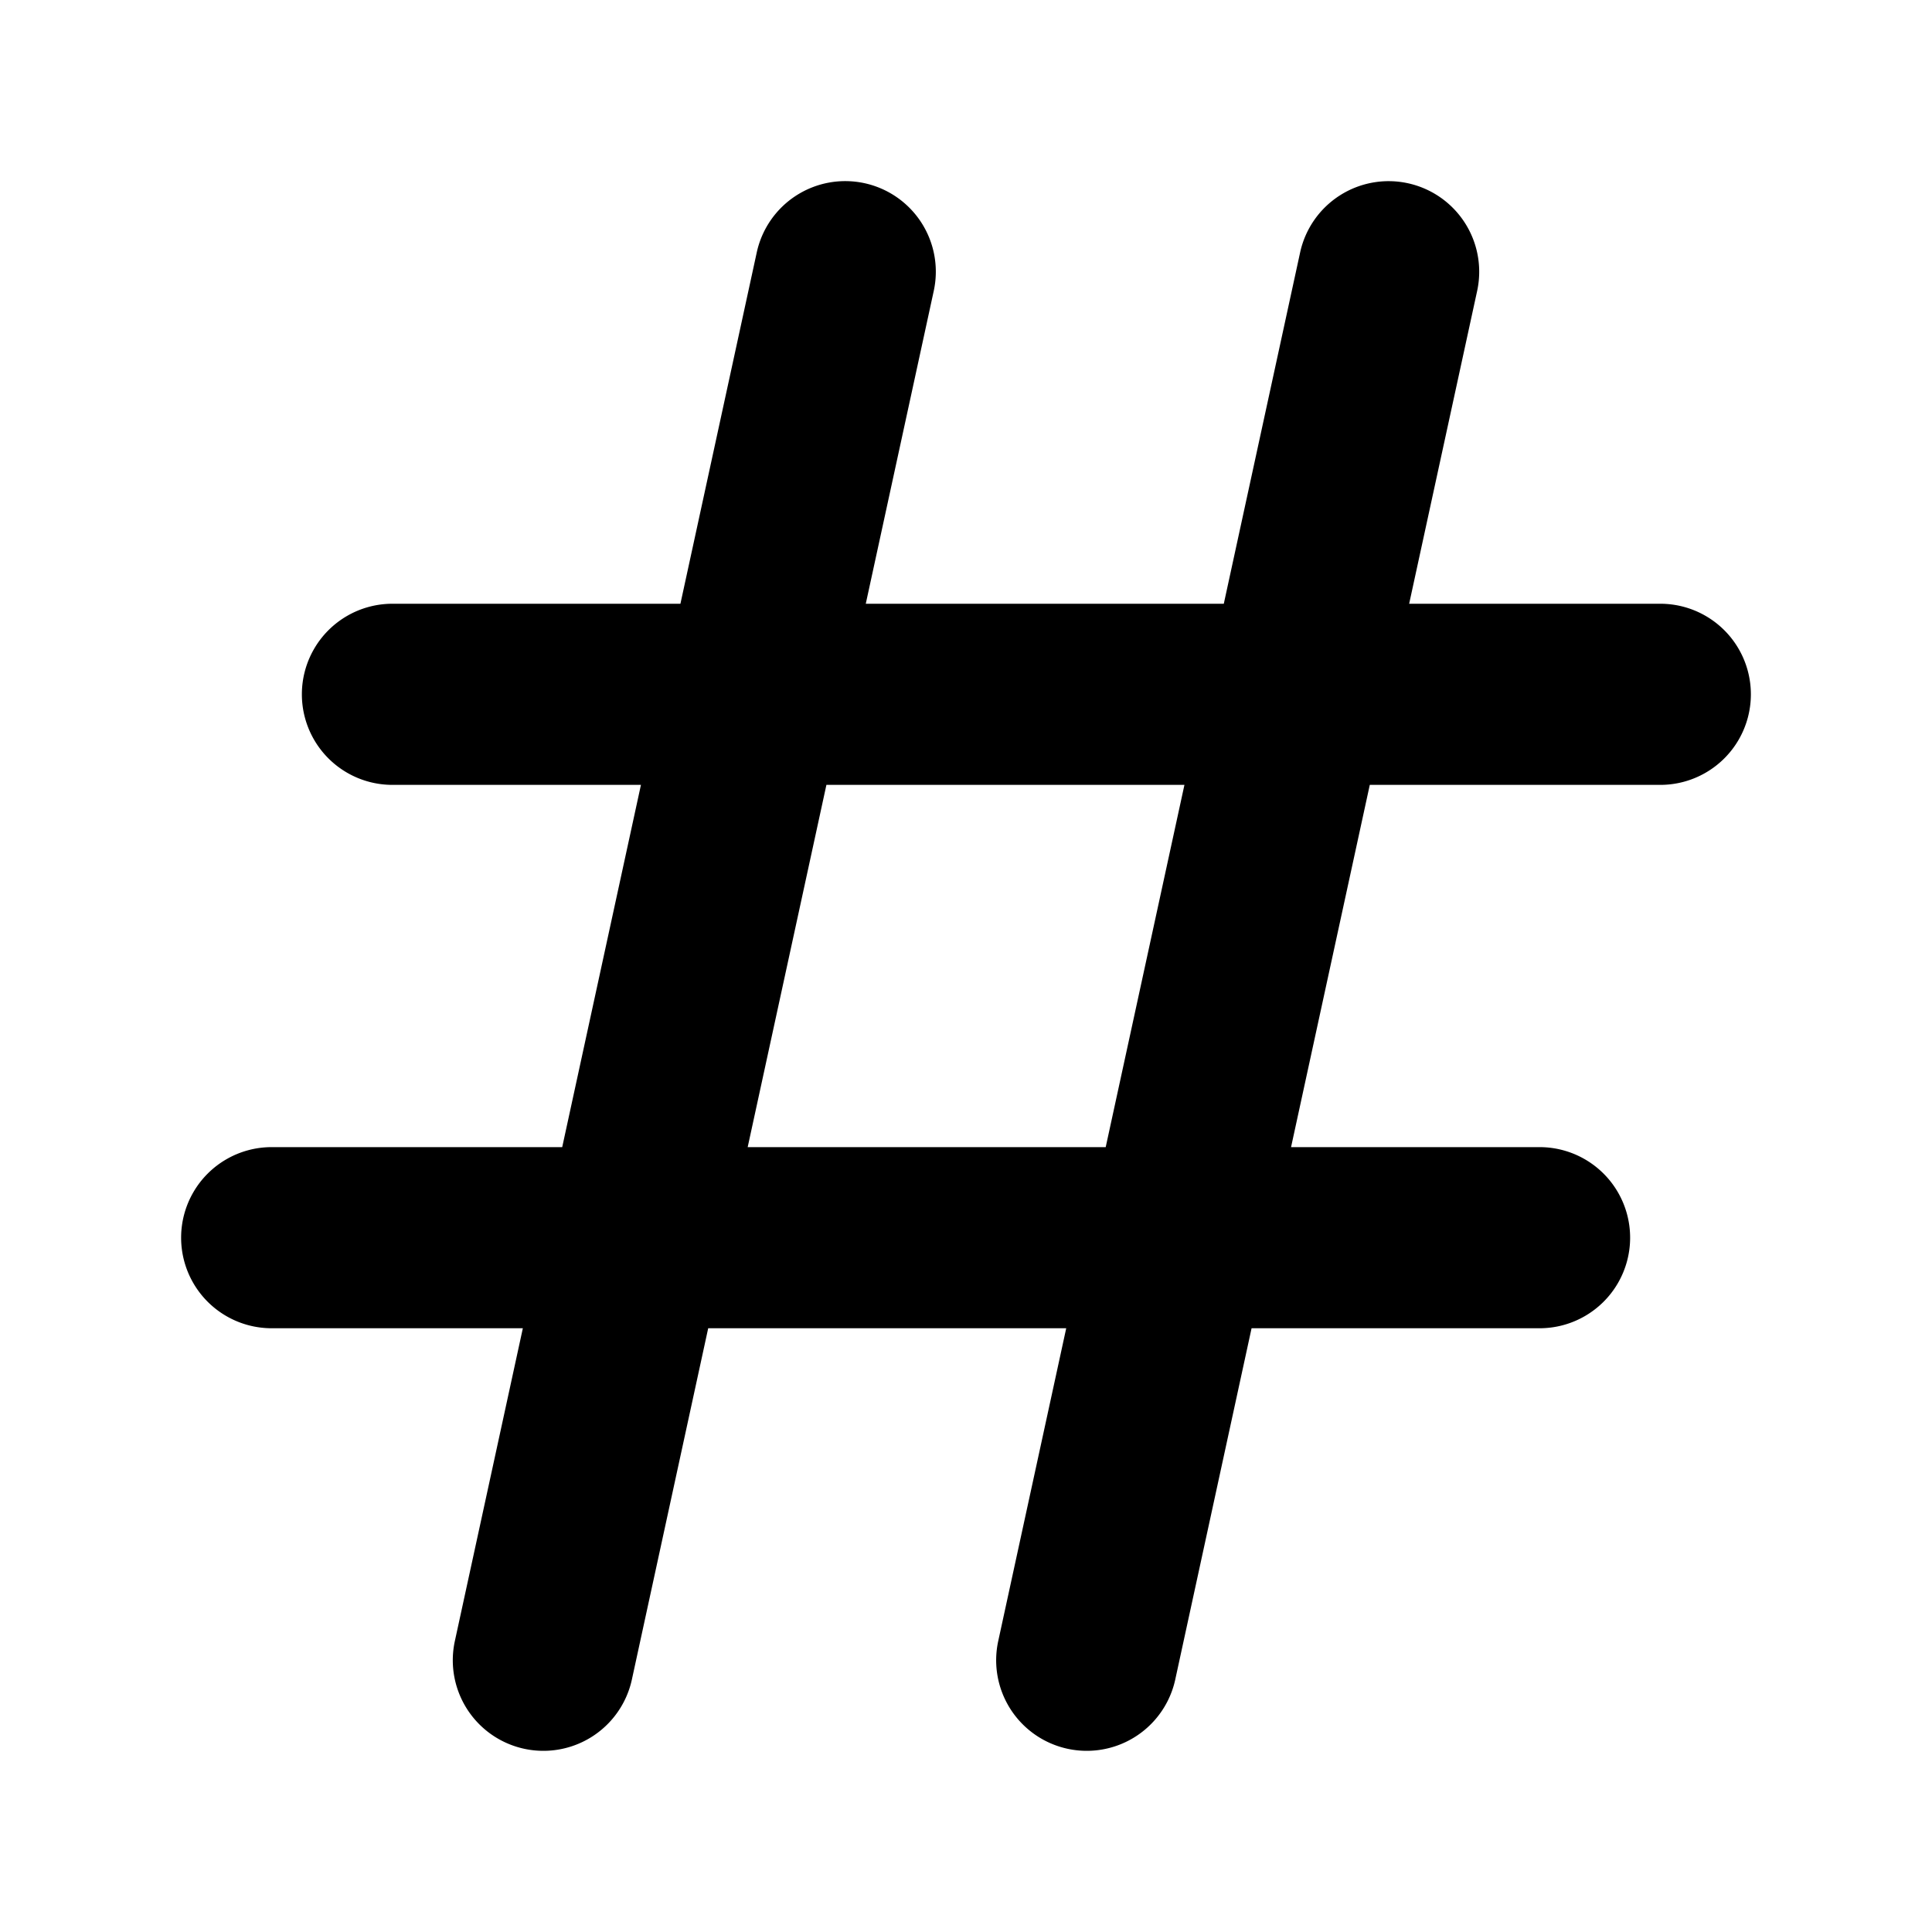 <svg xmlns="http://www.w3.org/2000/svg" width="16" height="16" fill="none" viewBox="0 0 16 16"><path fill="currentColor" fill-rule="evenodd" d="M7.159 1.517a.75.75 0 0 1 .574.892L7.17 5h2.965l.632-2.909a.75.75 0 0 1 1.466.319L11.67 5H13.75a.75.75 0 0 1 0 1.5h-2.406l-.652 3H12.75a.75.75 0 0 1 0 1.5h-2.385l-.632 2.909a.75.75 0 1 1-1.466-.319L8.83 11h-2.965l-.632 2.909a.75.75 0 1 1-1.466-.319L4.33 11H2.25a.75.75 0 0 1 0-1.5h2.406l.652-3H3.25a.75.75 0 1 1 0-1.5h2.385l.632-2.909a.75.75 0 0 1 .892-.574ZM6.844 6.5l-.652 3h2.965l.652-3h-2.965Z" clip-rule="evenodd"/></svg>
